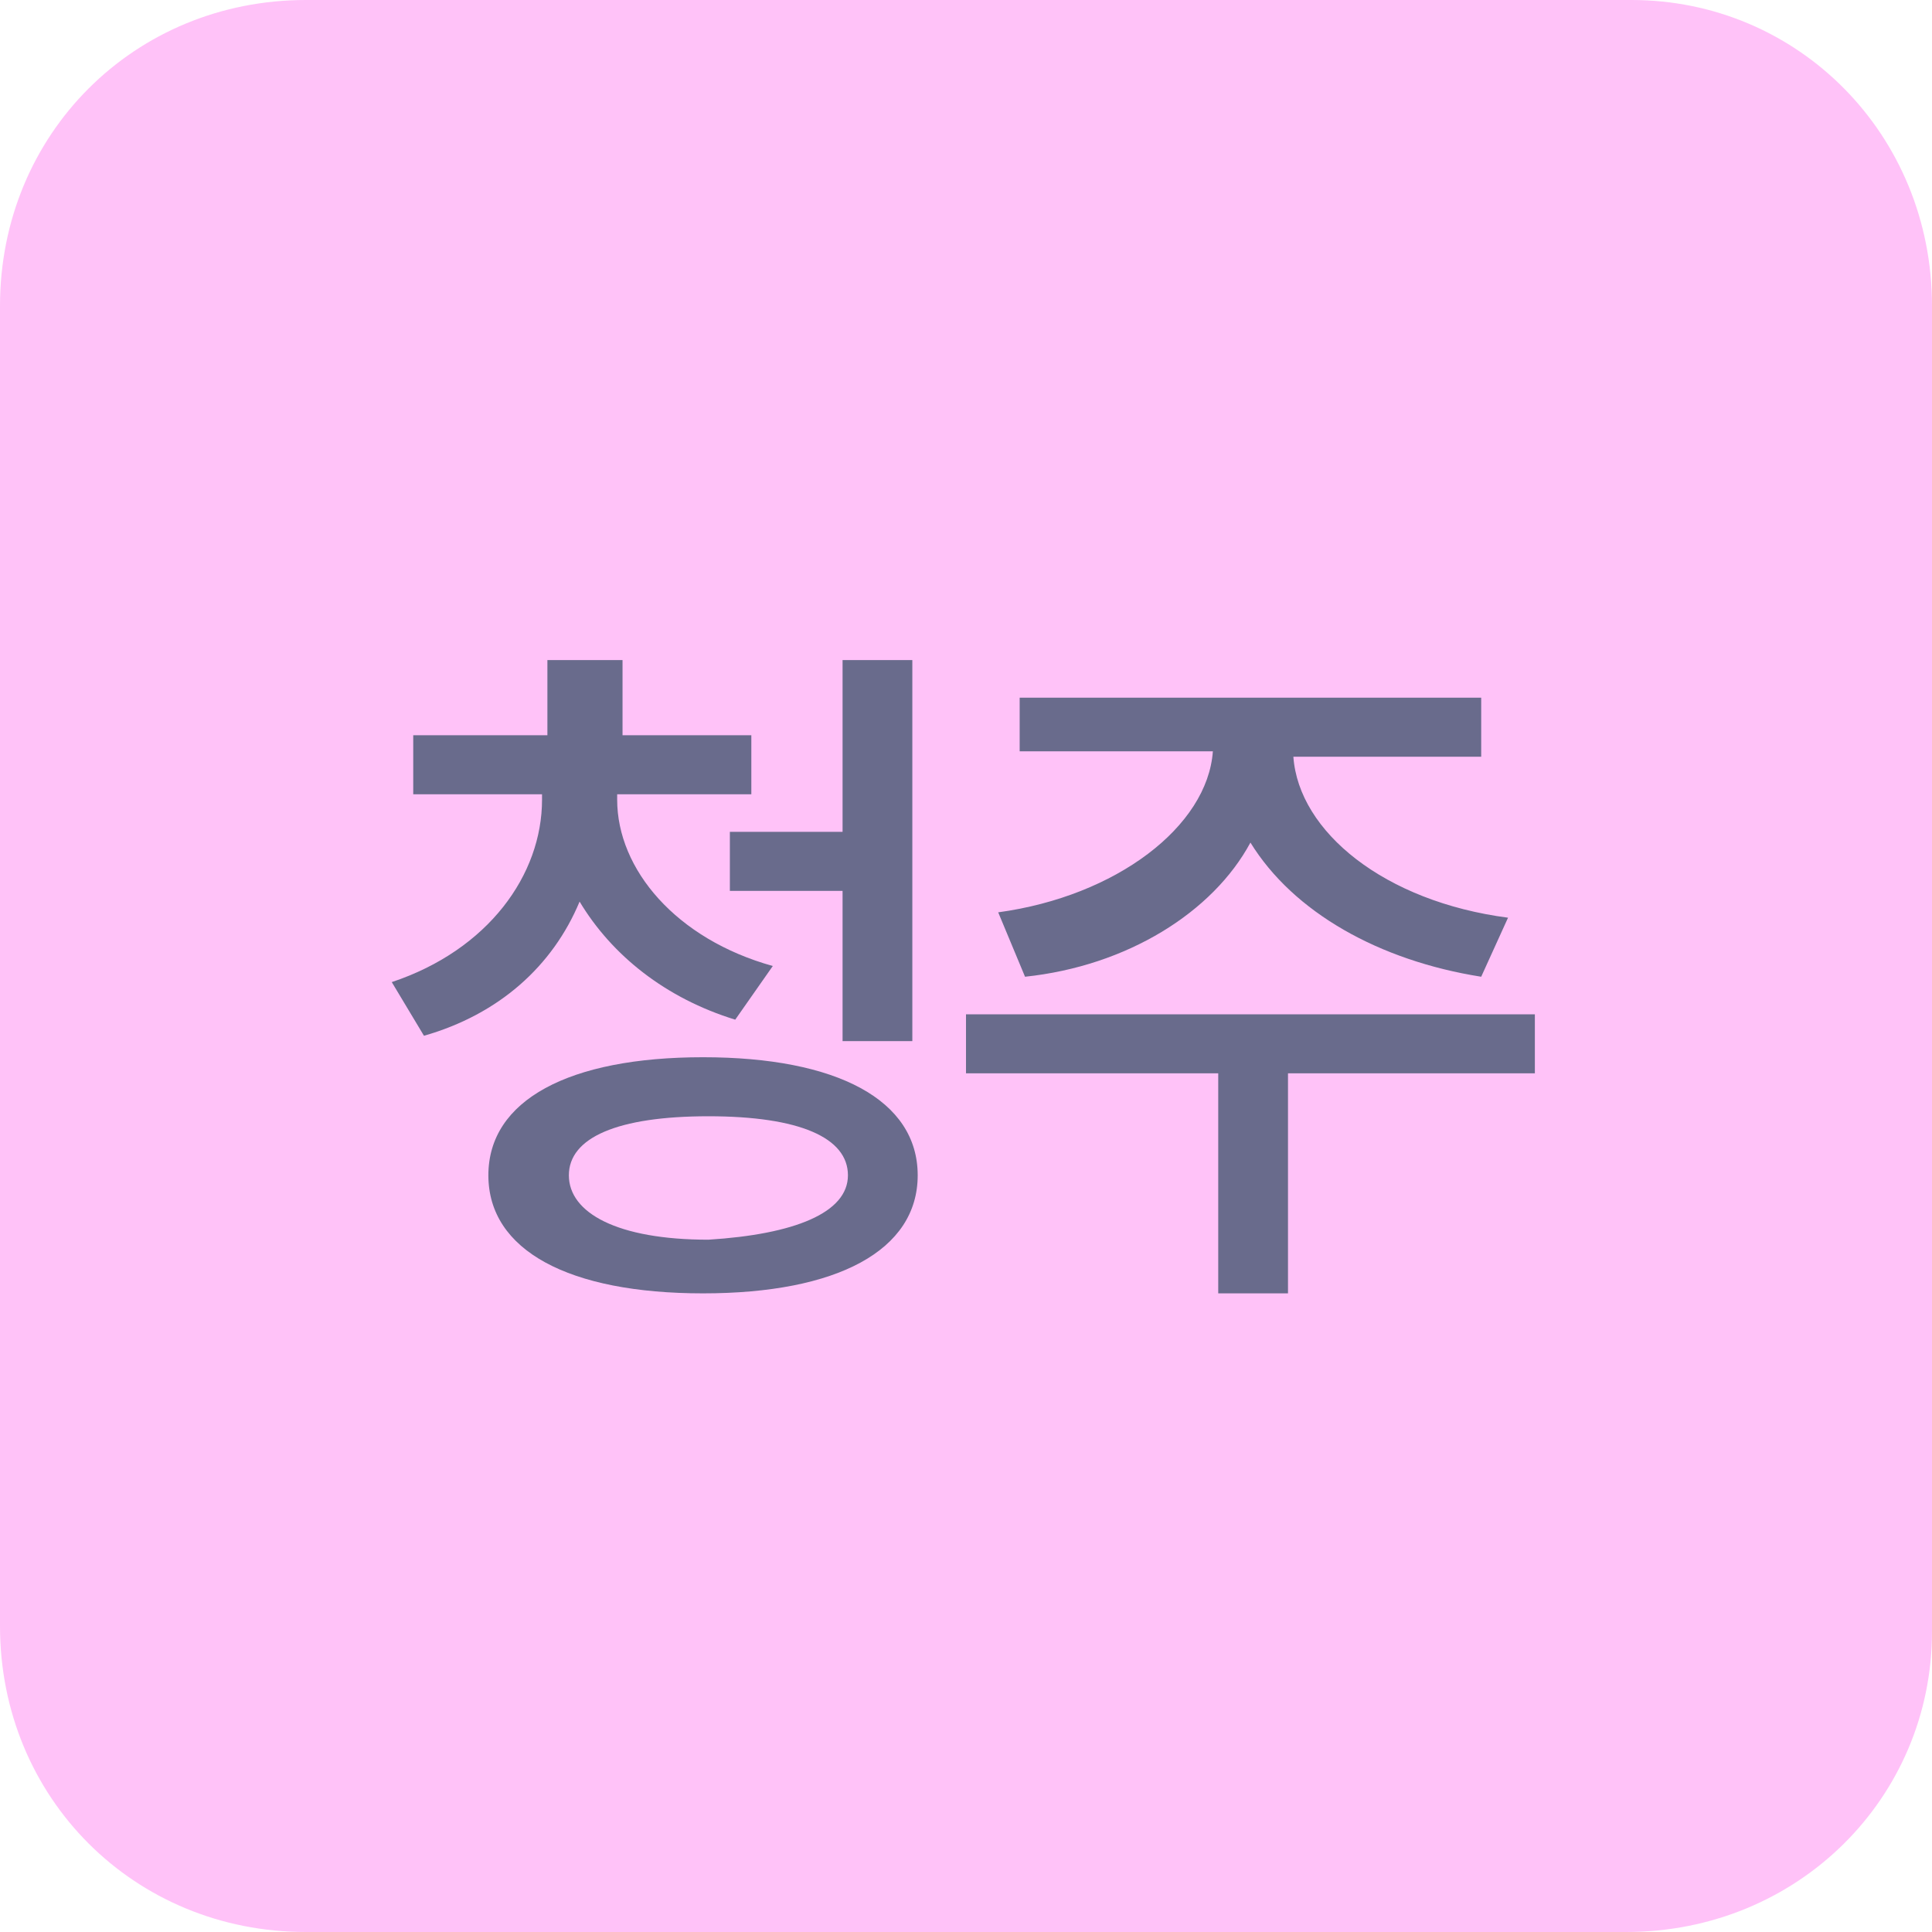 <?xml version="1.0" encoding="utf-8"?>
<!-- Generator: Adobe Illustrator 24.2.3, SVG Export Plug-In . SVG Version: 6.00 Build 0)  -->
<svg version="1.1" id="레이어_1" xmlns="http://www.w3.org/2000/svg" xmlns:xlink="http://www.w3.org/1999/xlink" x="0px"
	 y="0px" viewBox="0 0 36 36" style="enable-background:new 0 0 36 36;" xml:space="preserve">
<style type="text/css">
	.st0{opacity:0.7;fill-rule:evenodd;clip-rule:evenodd;fill:#FFA9F6;}
	.st1{fill:#696B8C;}
</style>
<path class="st0" d="M30.3,36H5.7C2.5,36,0,33.5,0,30.3V5.7C0,2.5,2.5,0,5.7,0h24.7C33.5,0,36,2.5,36,5.7v24.7
	C36,33.5,33.5,36,30.3,36z"/>
<g>
	<path class="st1" d="M13.7,19c-1.3-0.4-2.3-1.2-2.9-2.2c-0.5,1.2-1.5,2.1-2.9,2.5l-0.6-1c1.8-0.6,2.8-2,2.8-3.4v-0.1H7.7v-1.1h2.5
		v-1.4h1.4v1.4H14v1.1h-2.5v0.1c0,1.3,1.1,2.6,2.9,3.1L13.7,19z M17.1,21.9c0,1.4-1.5,2.2-4,2.2s-4-0.8-4-2.2c0-1.4,1.5-2.2,4-2.2
		S17.1,20.5,17.1,21.9z M15.8,21.9c0-0.7-0.9-1.1-2.6-1.1c-1.7,0-2.6,0.4-2.6,1.1c0,0.7,0.9,1.2,2.6,1.2
		C14.8,23,15.8,22.6,15.8,21.9z M15.7,15.6v-3.3h1.3v7.1h-1.3v-2.8h-2.1v-1.1H15.7z"/>
	<path class="st1" d="M28.6,20H24v4.1h-1.3V20H18v-1.1h10.6L28.6,20z M18.6,17c2.2-0.3,3.9-1.6,4-3H19V13h8.6v1.1h-3.5
		c0.1,1.4,1.7,2.7,4,3l-0.5,1.1c-1.9-0.3-3.5-1.2-4.3-2.5c-0.7,1.3-2.3,2.3-4.2,2.5L18.6,17z"/>
</g>
</svg>
